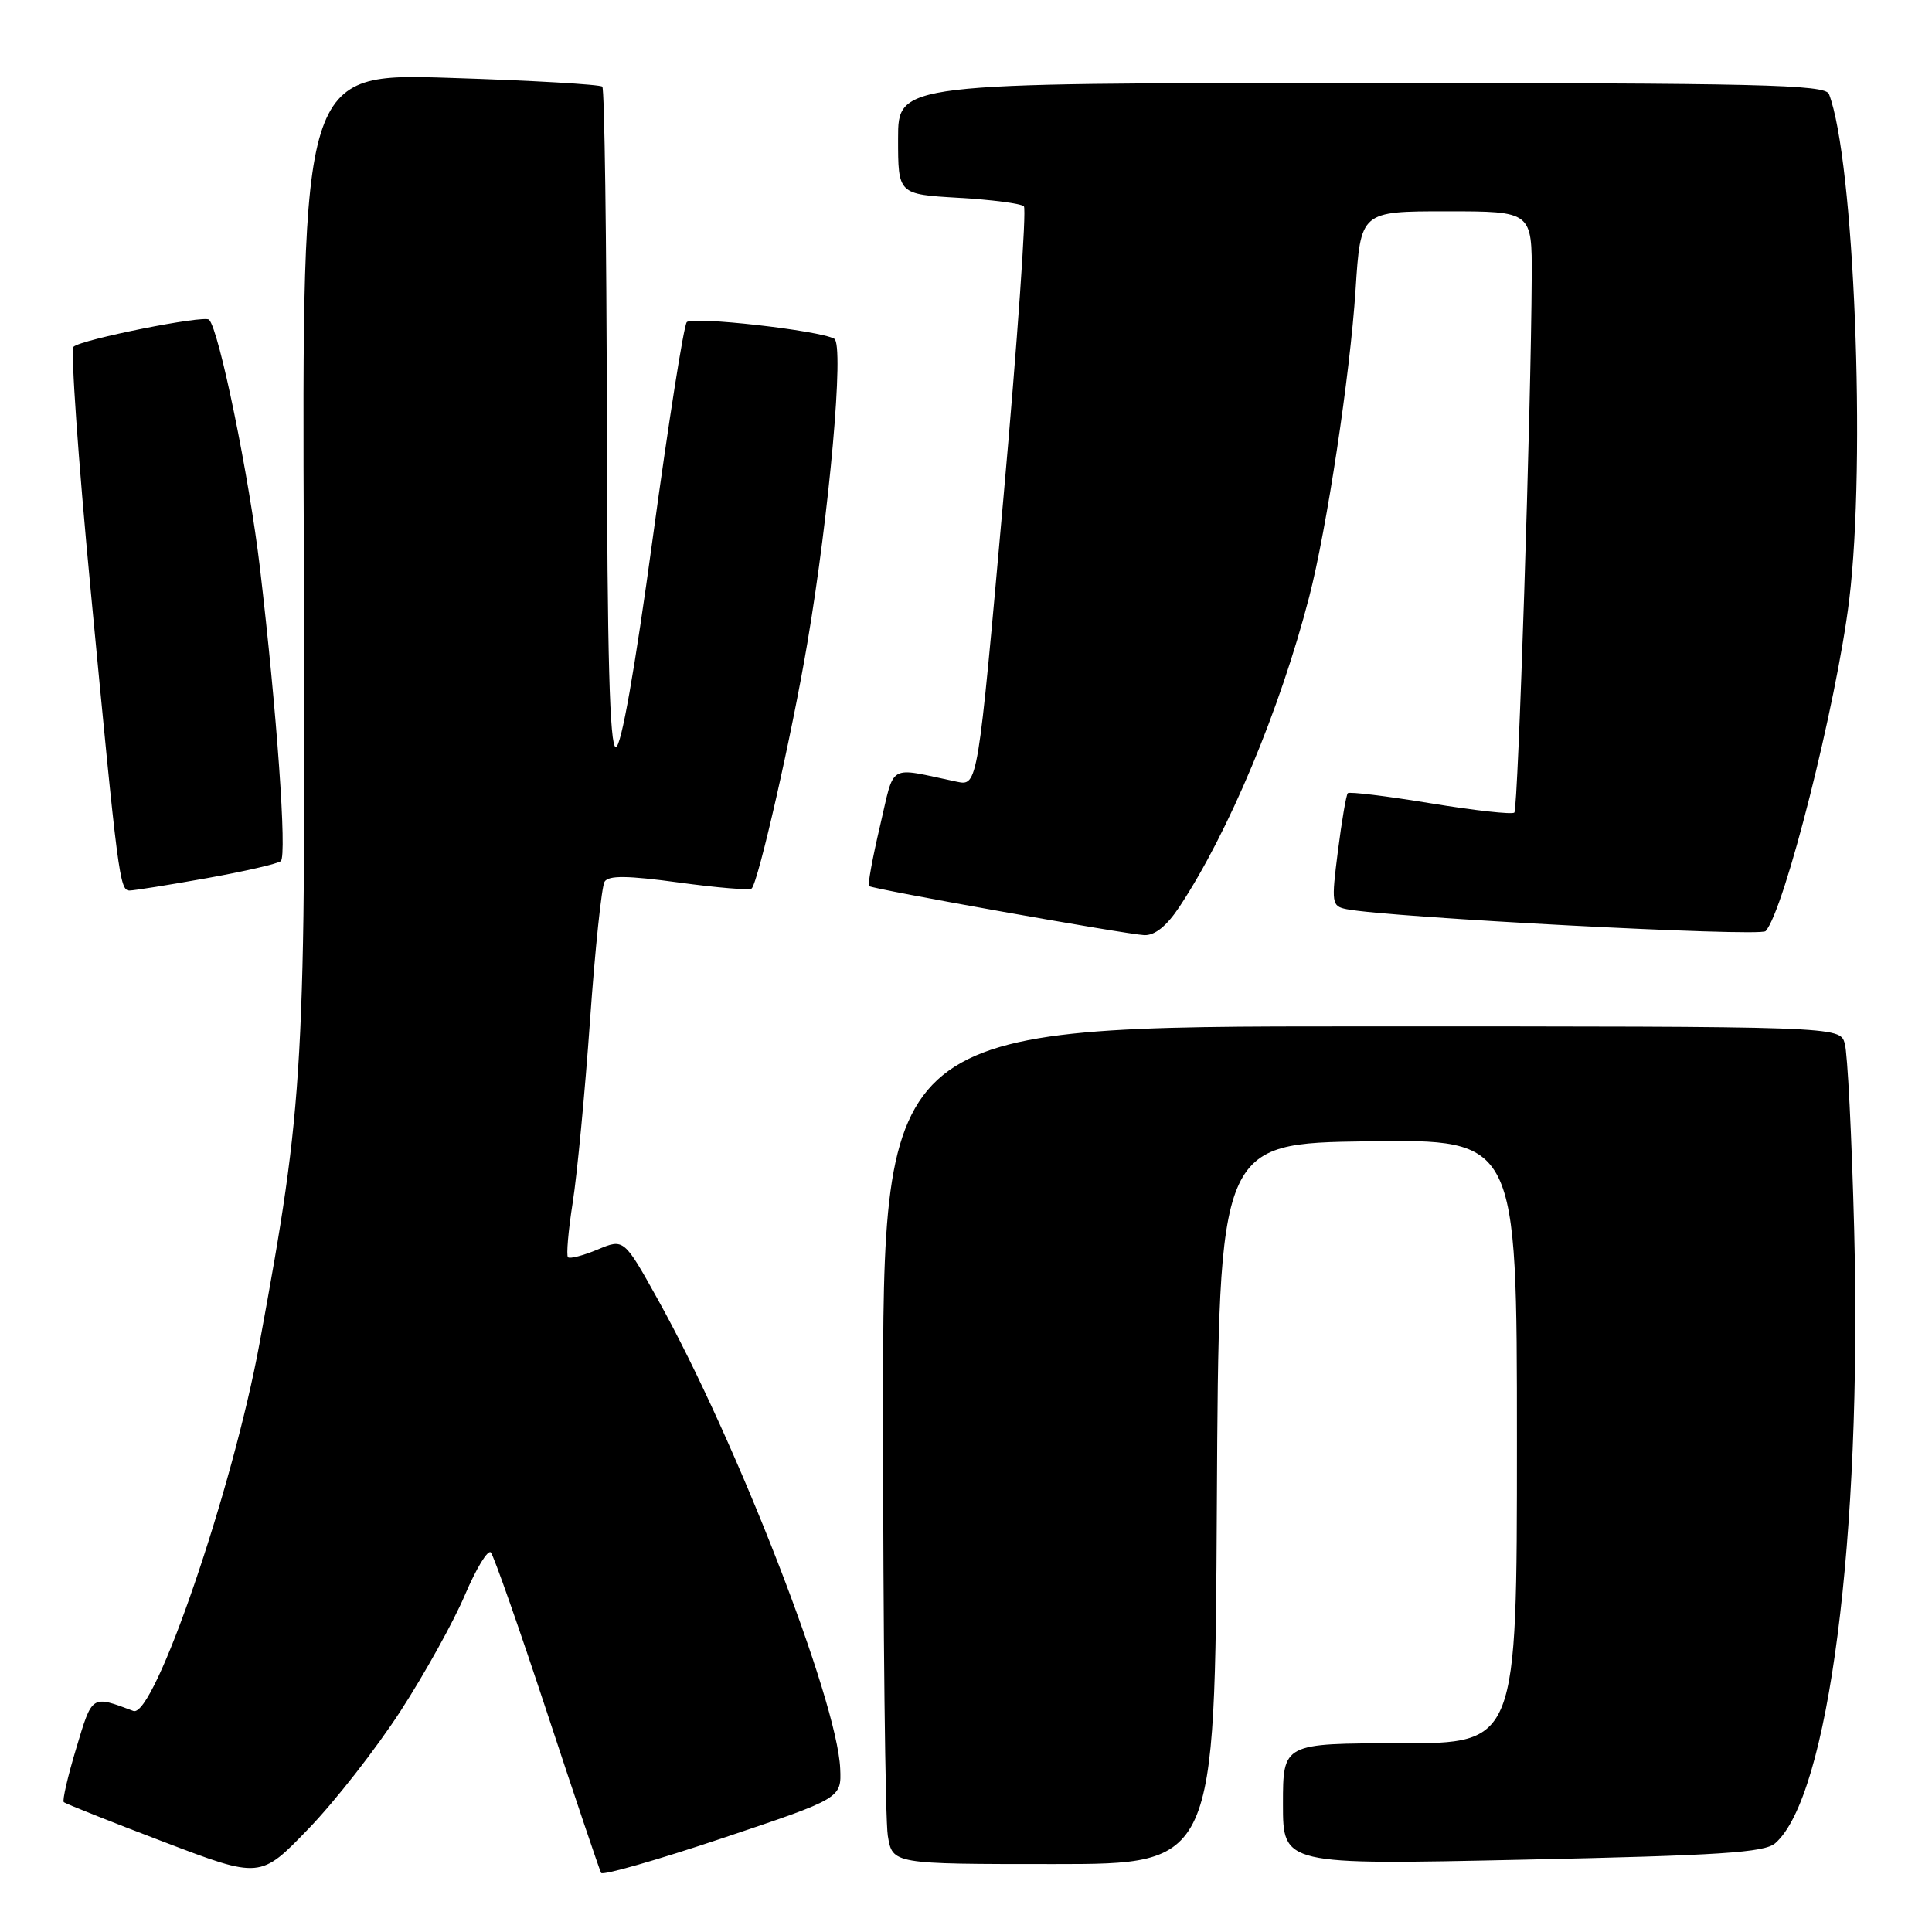 <?xml version="1.0" encoding="UTF-8" standalone="no"?>
<!DOCTYPE svg PUBLIC "-//W3C//DTD SVG 1.1//EN" "http://www.w3.org/Graphics/SVG/1.1/DTD/svg11.dtd" >
<svg xmlns="http://www.w3.org/2000/svg" xmlns:xlink="http://www.w3.org/1999/xlink" version="1.1" viewBox="0 0 256 256">
 <g >
 <path fill="currentColor"
d=" M 53.08 226.71 C 56.28 221.77 60.12 214.85 61.61 211.33 C 63.11 207.81 64.65 205.28 65.04 205.71 C 65.43 206.15 68.79 215.72 72.51 227.00 C 76.23 238.28 79.44 247.80 79.65 248.17 C 79.85 248.54 87.10 246.46 95.76 243.56 C 111.50 238.28 111.50 238.28 111.33 234.34 C 110.94 225.31 97.60 190.96 87.23 172.30 C 82.68 164.11 82.68 164.11 79.19 165.57 C 77.27 166.37 75.50 166.83 75.26 166.59 C 75.02 166.35 75.30 163.08 75.89 159.33 C 76.48 155.57 77.51 144.73 78.18 135.23 C 78.85 125.74 79.72 117.46 80.11 116.83 C 80.63 115.98 83.14 116.01 89.97 116.94 C 95.01 117.63 99.35 117.99 99.60 117.73 C 100.50 116.83 104.94 97.30 106.97 85.25 C 109.91 67.93 111.88 45.66 110.55 44.89 C 108.61 43.78 91.72 41.88 91.00 42.69 C 90.60 43.14 88.58 55.99 86.50 71.25 C 84.11 88.81 82.31 99.00 81.60 99.00 C 80.79 99.00 80.46 86.90 80.41 55.50 C 80.37 31.58 80.10 11.77 79.81 11.48 C 79.52 11.19 70.45 10.66 59.65 10.32 C 40.01 9.68 40.01 9.68 40.26 73.09 C 40.52 141.97 40.31 145.78 34.39 178.00 C 30.84 197.34 20.41 227.74 17.67 226.71 C 12.09 224.62 12.24 224.53 10.10 231.66 C 8.98 235.37 8.24 238.58 8.45 238.79 C 8.66 239.00 14.61 241.36 21.67 244.05 C 34.50 248.94 34.50 248.94 40.88 242.32 C 44.40 238.68 49.88 231.65 53.08 226.71 Z  M 161.24 199.25 C 161.50 151.50 161.50 151.50 181.25 151.23 C 201.00 150.96 201.00 150.96 201.00 190.98 C 201.00 231.00 201.00 231.00 185.50 231.00 C 170.00 231.00 170.00 231.00 170.00 239.05 C 170.00 247.11 170.00 247.11 201.75 246.42 C 227.91 245.86 233.80 245.48 235.23 244.24 C 242.30 238.07 246.73 203.68 245.69 163.00 C 245.37 150.62 244.81 139.49 244.44 138.25 C 243.77 136.00 243.77 136.00 180.38 136.00 C 117.00 136.00 117.00 136.00 117.01 187.75 C 117.02 216.21 117.30 241.19 117.64 243.25 C 118.26 247.00 118.26 247.00 139.62 247.00 C 160.98 247.00 160.98 247.00 161.24 199.25 Z  M 156.28 120.16 C 162.79 110.31 169.60 94.07 173.47 79.11 C 175.81 70.09 178.89 49.65 179.62 38.40 C 180.29 28.00 180.29 28.00 191.65 28.00 C 203.00 28.00 203.00 28.00 202.96 36.75 C 202.88 54.00 201.16 107.18 200.66 107.67 C 200.38 107.95 195.39 107.40 189.56 106.44 C 183.73 105.48 178.80 104.88 178.59 105.10 C 178.38 105.32 177.79 108.77 177.28 112.78 C 176.40 119.70 176.45 120.07 178.43 120.47 C 183.95 121.57 233.24 124.16 233.95 123.38 C 236.43 120.67 243.34 93.30 245.03 79.50 C 247.28 61.10 245.69 21.16 242.35 12.46 C 241.86 11.20 233.27 11.00 180.39 11.00 C 119.00 11.00 119.00 11.00 119.00 18.37 C 119.00 25.74 119.00 25.74 127.00 26.21 C 131.40 26.46 135.31 26.97 135.67 27.34 C 136.04 27.71 134.82 45.15 132.95 66.09 C 129.56 104.16 129.56 104.16 126.78 103.58 C 117.46 101.63 118.61 100.97 116.60 109.48 C 115.61 113.69 114.96 117.26 115.15 117.41 C 115.68 117.83 149.20 123.80 151.62 123.91 C 153.02 123.97 154.59 122.71 156.28 120.16 Z  M 27.36 116.37 C 32.39 115.47 36.82 114.45 37.21 114.10 C 38.04 113.37 36.69 94.36 34.45 75.30 C 33.02 63.17 29.03 43.70 27.70 42.36 C 27.06 41.73 10.90 44.95 9.75 45.94 C 9.34 46.30 10.35 60.75 12.00 78.05 C 15.64 116.32 15.85 118.00 17.17 118.00 C 17.74 118.00 22.33 117.27 27.36 116.37 Z "/>
</g>
</svg>